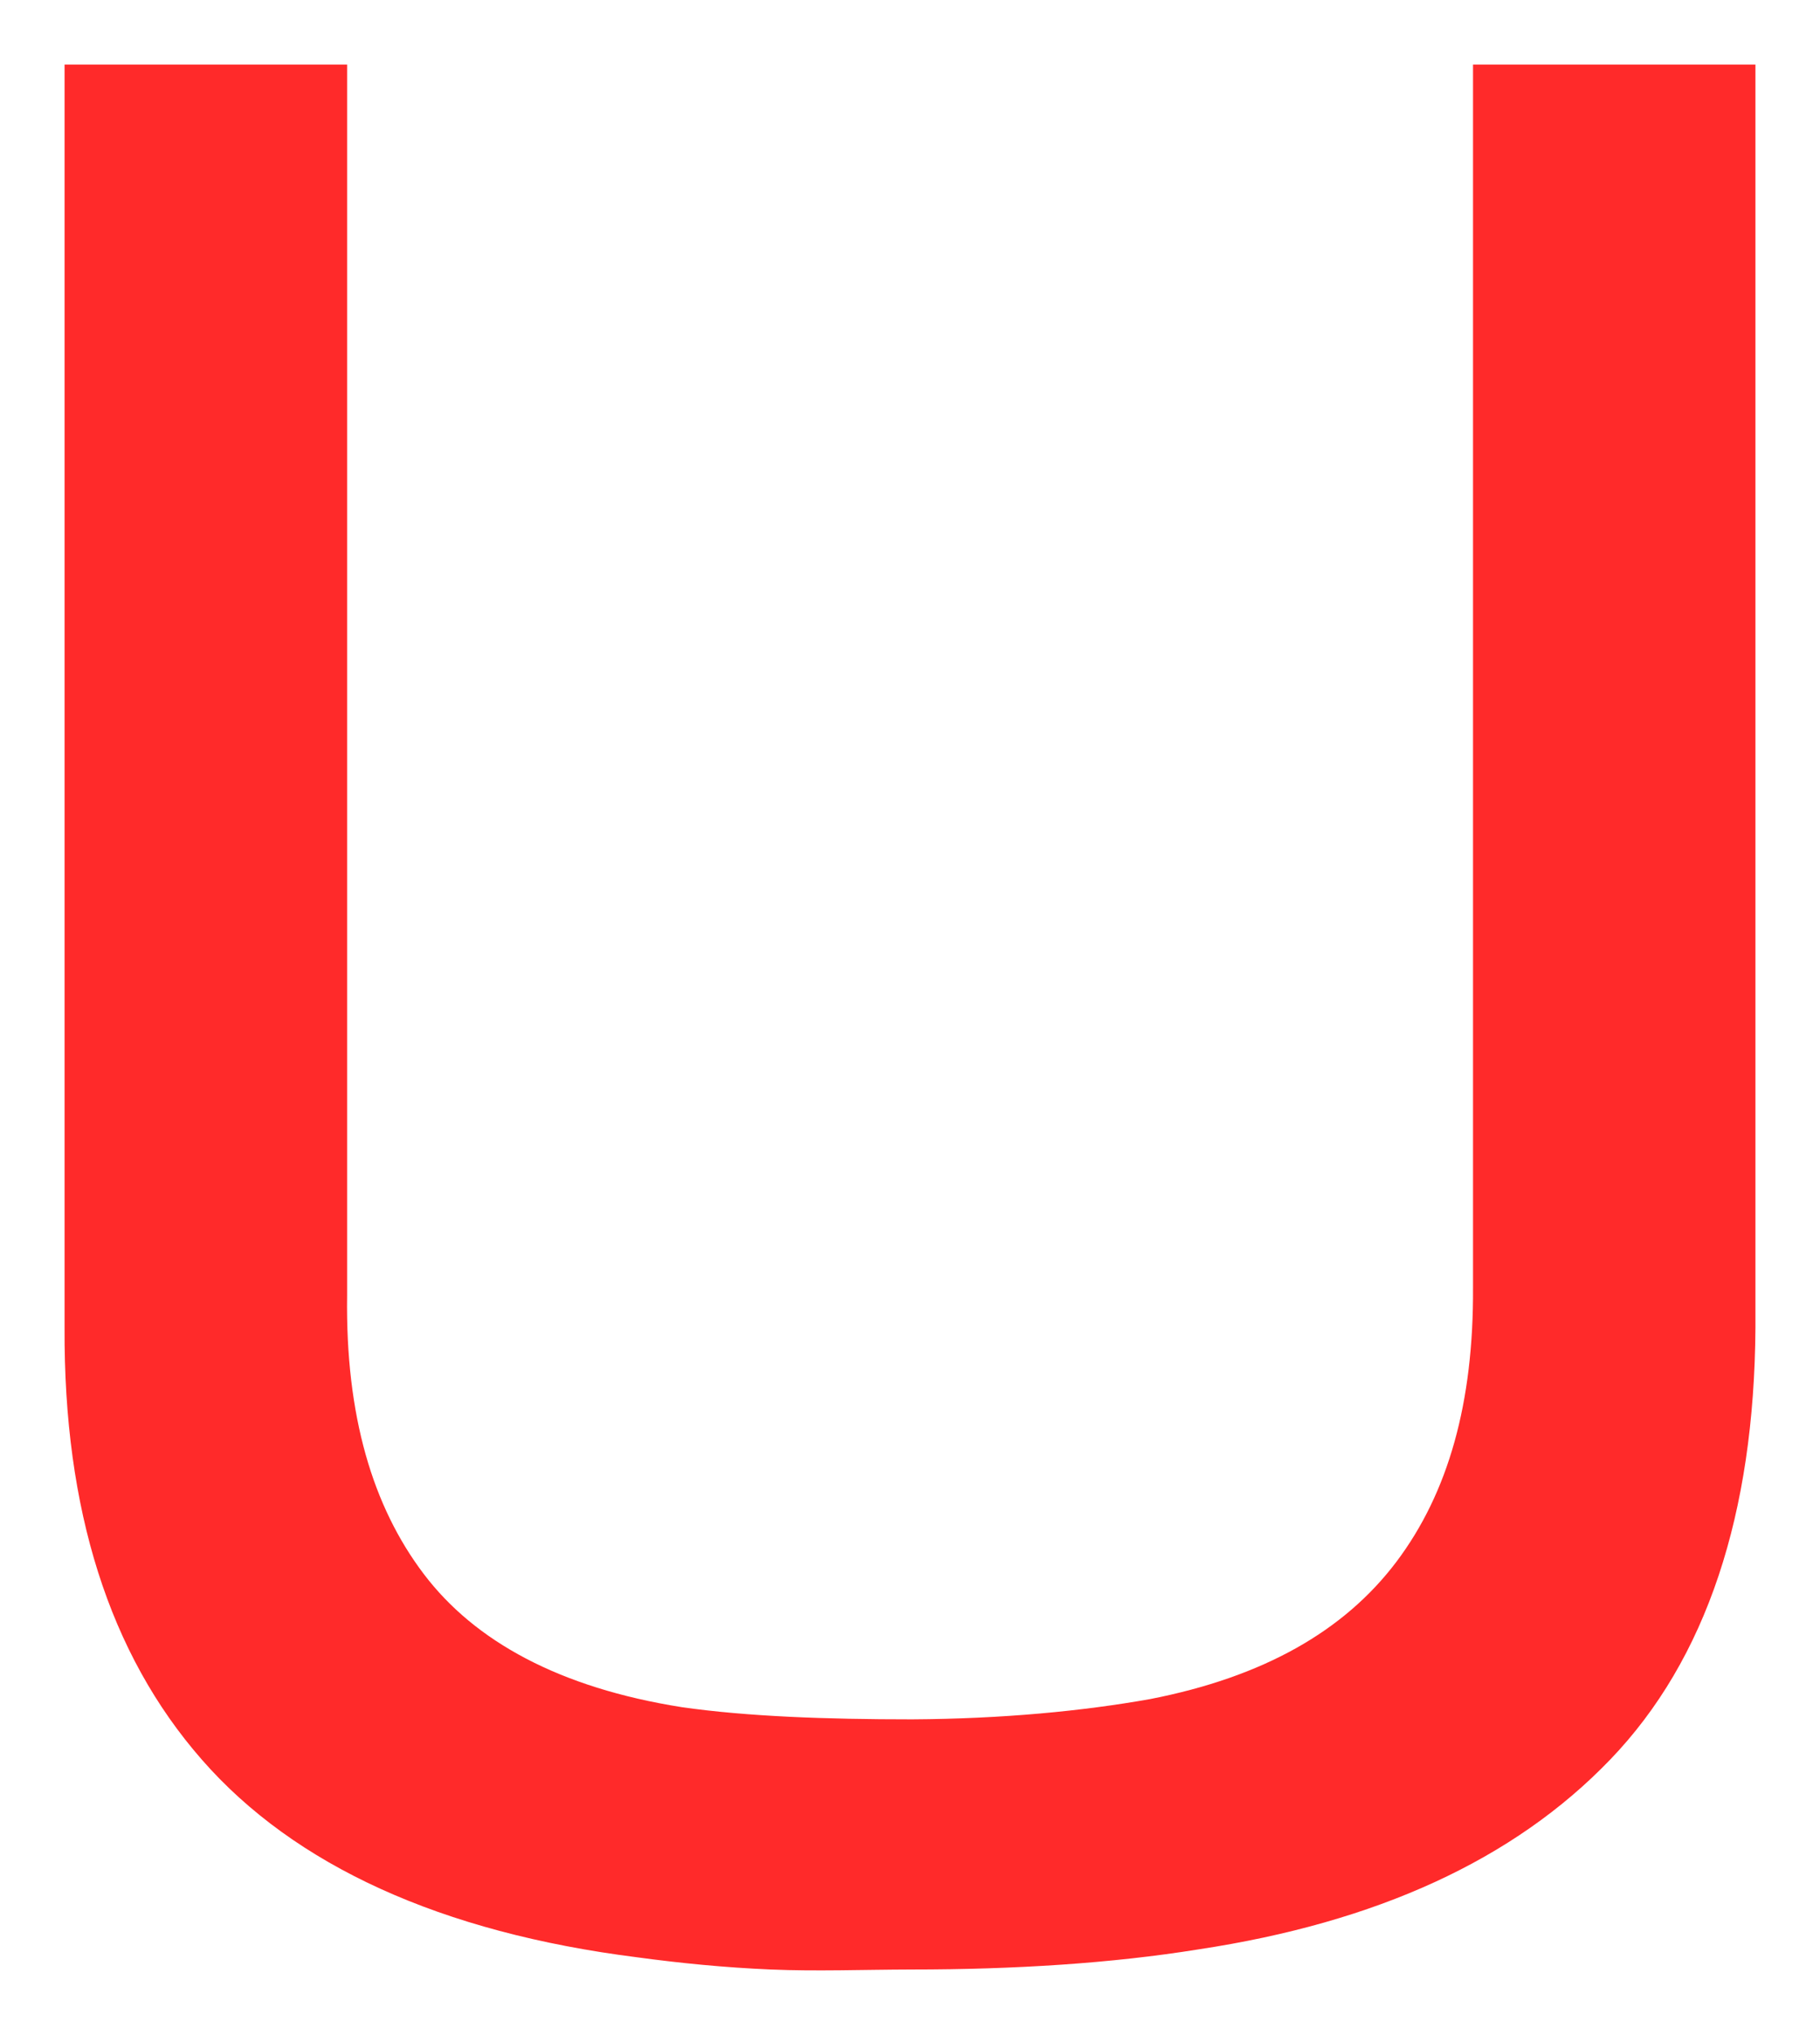 <svg xmlns="http://www.w3.org/2000/svg" xmlns:xlink="http://www.w3.org/1999/xlink" version="1.1" width="14.094" height="15.757" viewBox="-0.469 0.25 14.094 15.757">
  <!-- Exported by Scratch - http://scratch.mit.edu/ -->
  <path id="path6477" fill="#ff2a2a" stroke="none" d="M 0.031 0.75 L 0.031 10.531 C 0.024 11.939 0.376 13.055 1.094 13.875 C 1.811 14.695 2.946 15.214 4.469 15.406 C 4.793 15.45 5.142 15.485 5.5 15.5 C 5.858 15.515 6.206 15.501 6.594 15.5 C 7.389 15.5 8.143 15.452 8.813 15.344 C 10.189 15.136 11.253 14.652 12 13.875 C 12.747 13.098 13.116 11.972 13.125 10.531 L 13.125 0.75 L 10.938 0.75 L 10.938 10.219 C 10.943 11.11 10.748 11.808 10.344 12.344 C 9.939 12.88 9.314 13.235 8.438 13.406 C 7.915 13.499 7.296 13.559 6.594 13.563 C 5.925 13.563 5.319 13.541 4.813 13.469 C 3.862 13.319 3.207 12.958 2.813 12.438 C 2.418 11.917 2.206 11.214 2.219 10.281 L 2.219 0.75 L 0.031 0.75 Z " stroke-width="1"/>
</svg>